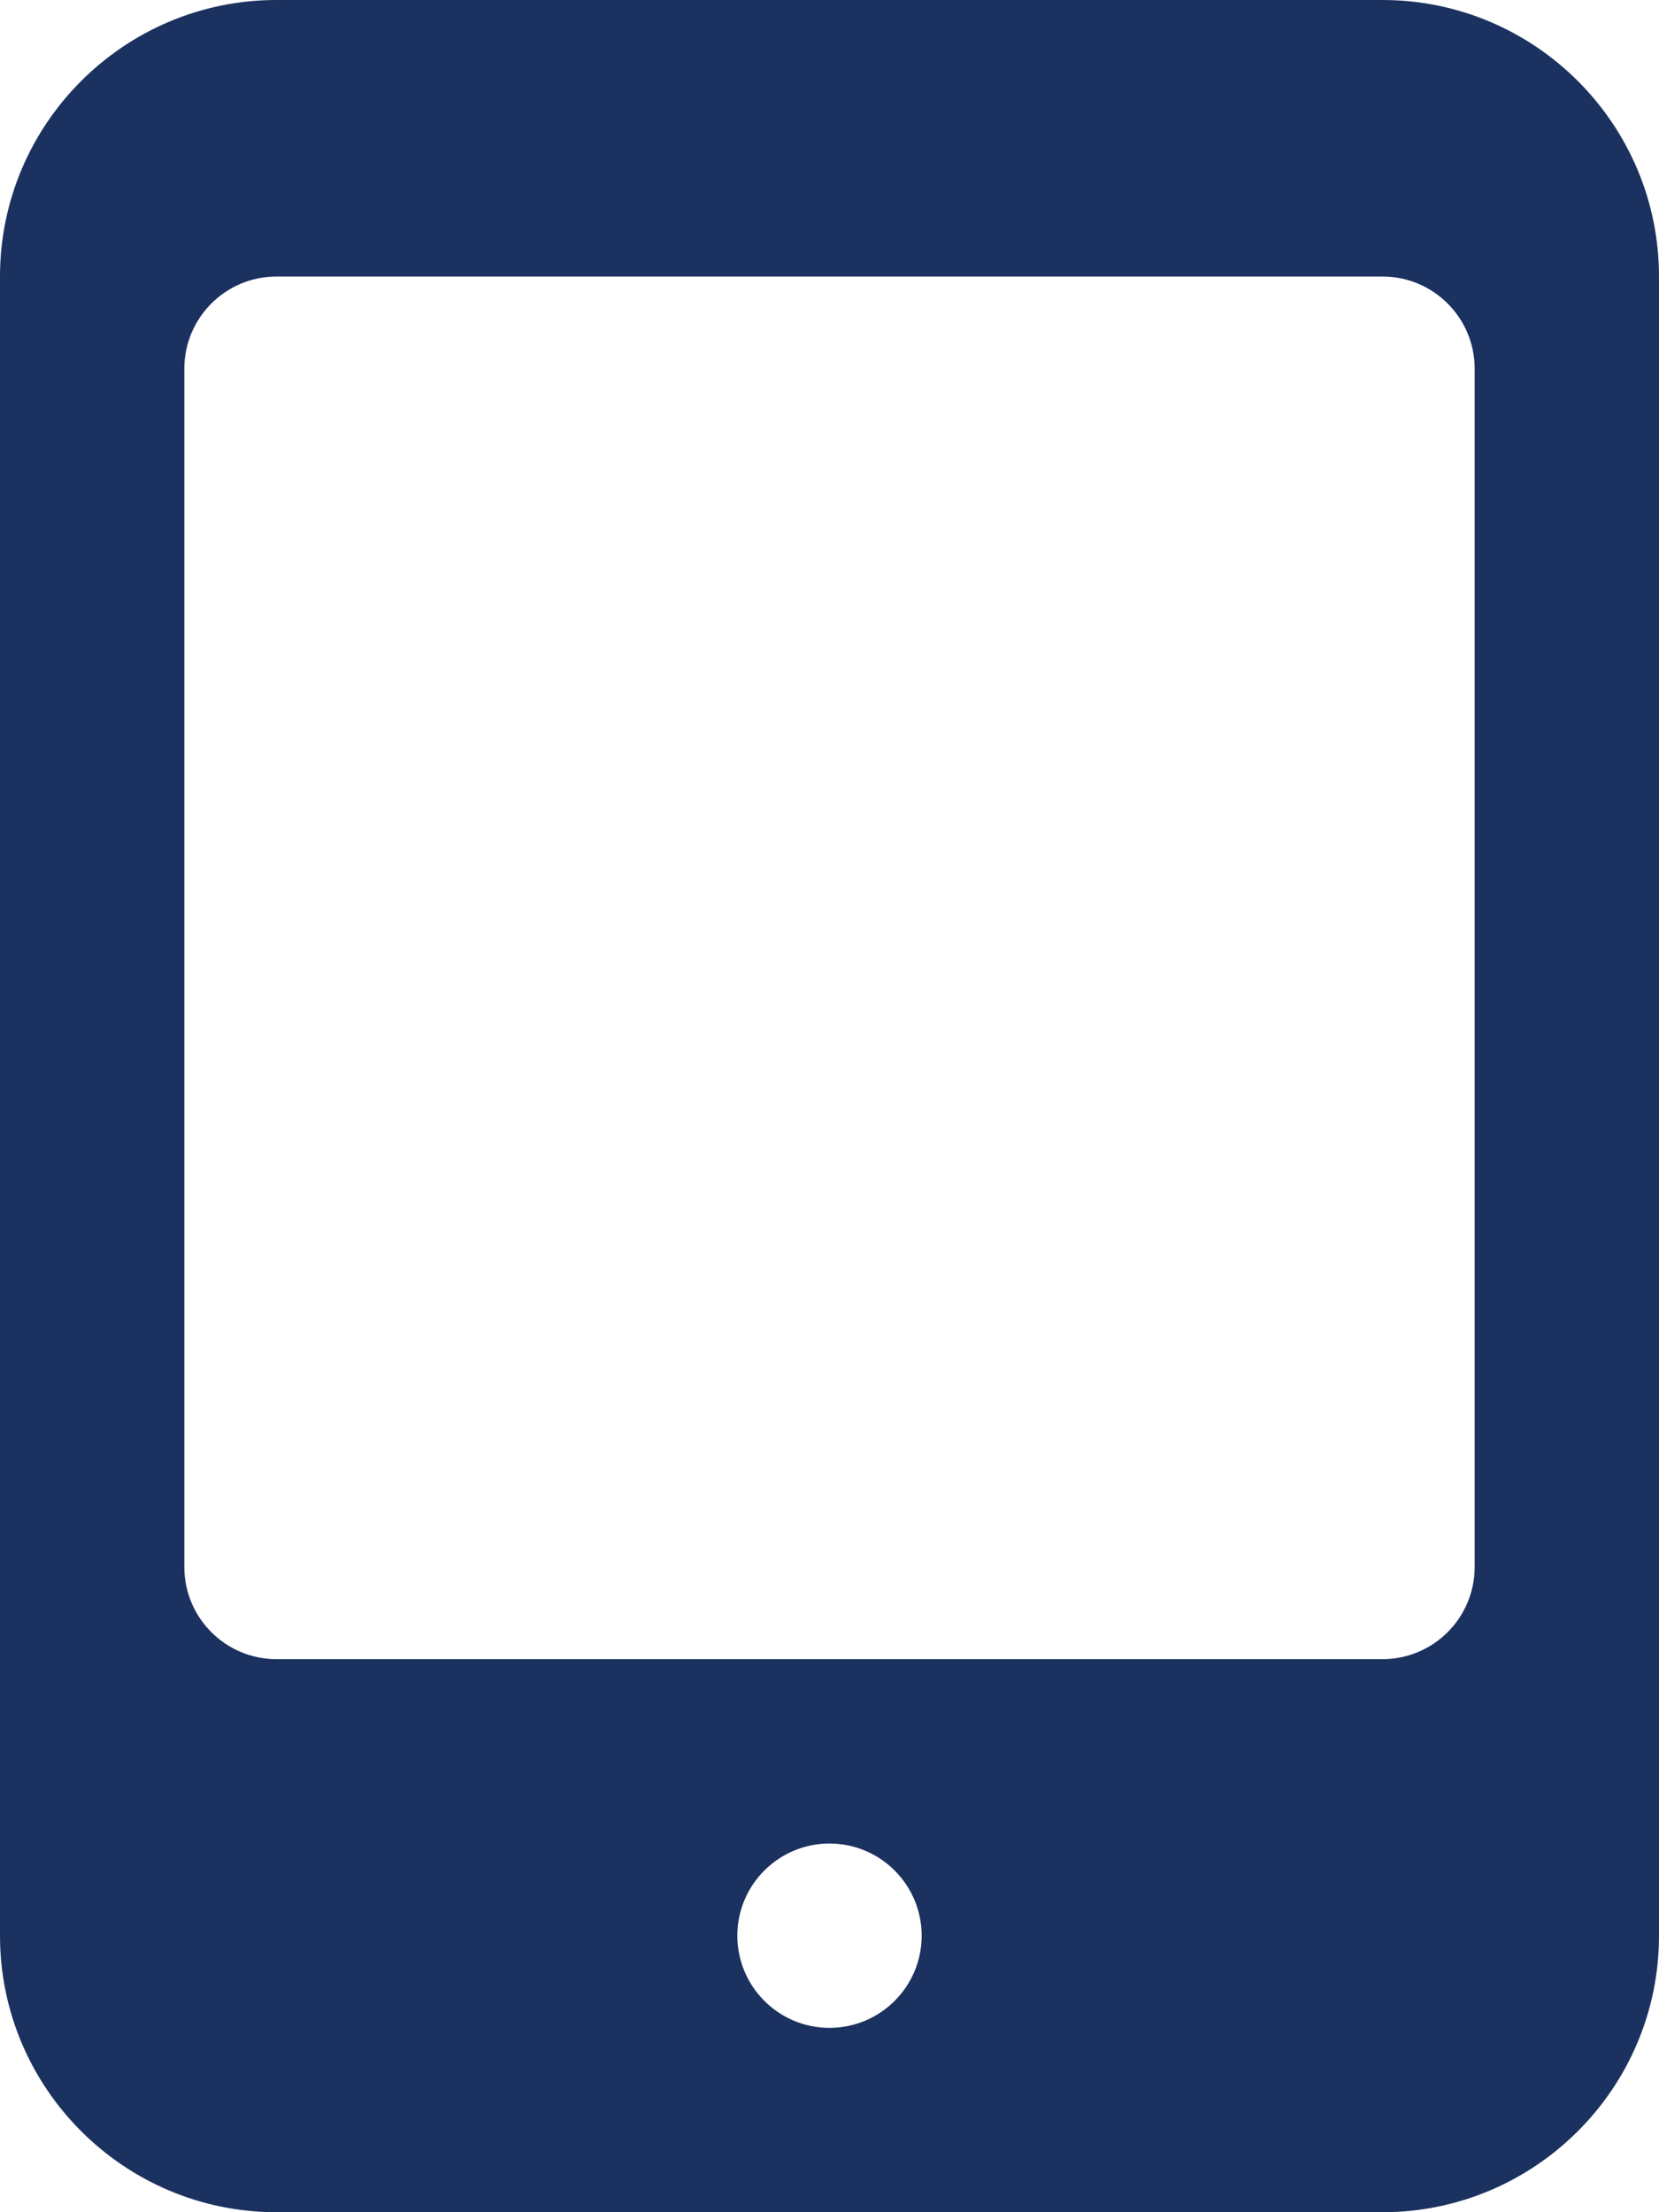 <svg width="18" height="24" viewBox="0 0 18 24" fill="none" xmlns="http://www.w3.org/2000/svg">
<path d="M15 0H3C1.346 0 0 1.346 0 3V21C0 22.654 1.346 24 3 24H15C16.654 24 18 22.654 18 21V3C18 1.346 16.654 0 15 0ZM9 22C8.448 22 8 21.552 8 21C8 20.448 8.448 20 9 20C9.552 20 10 20.448 10 21C10 21.552 9.552 22 9 22ZM16 17C16 17.552 15.552 18 15 18H3C2.448 18 2 17.552 2 17V4C2 3.448 2.448 3 3 3H15C15.552 3 16 3.448 16 4V17Z" fill="#1B315F"/>
</svg>
